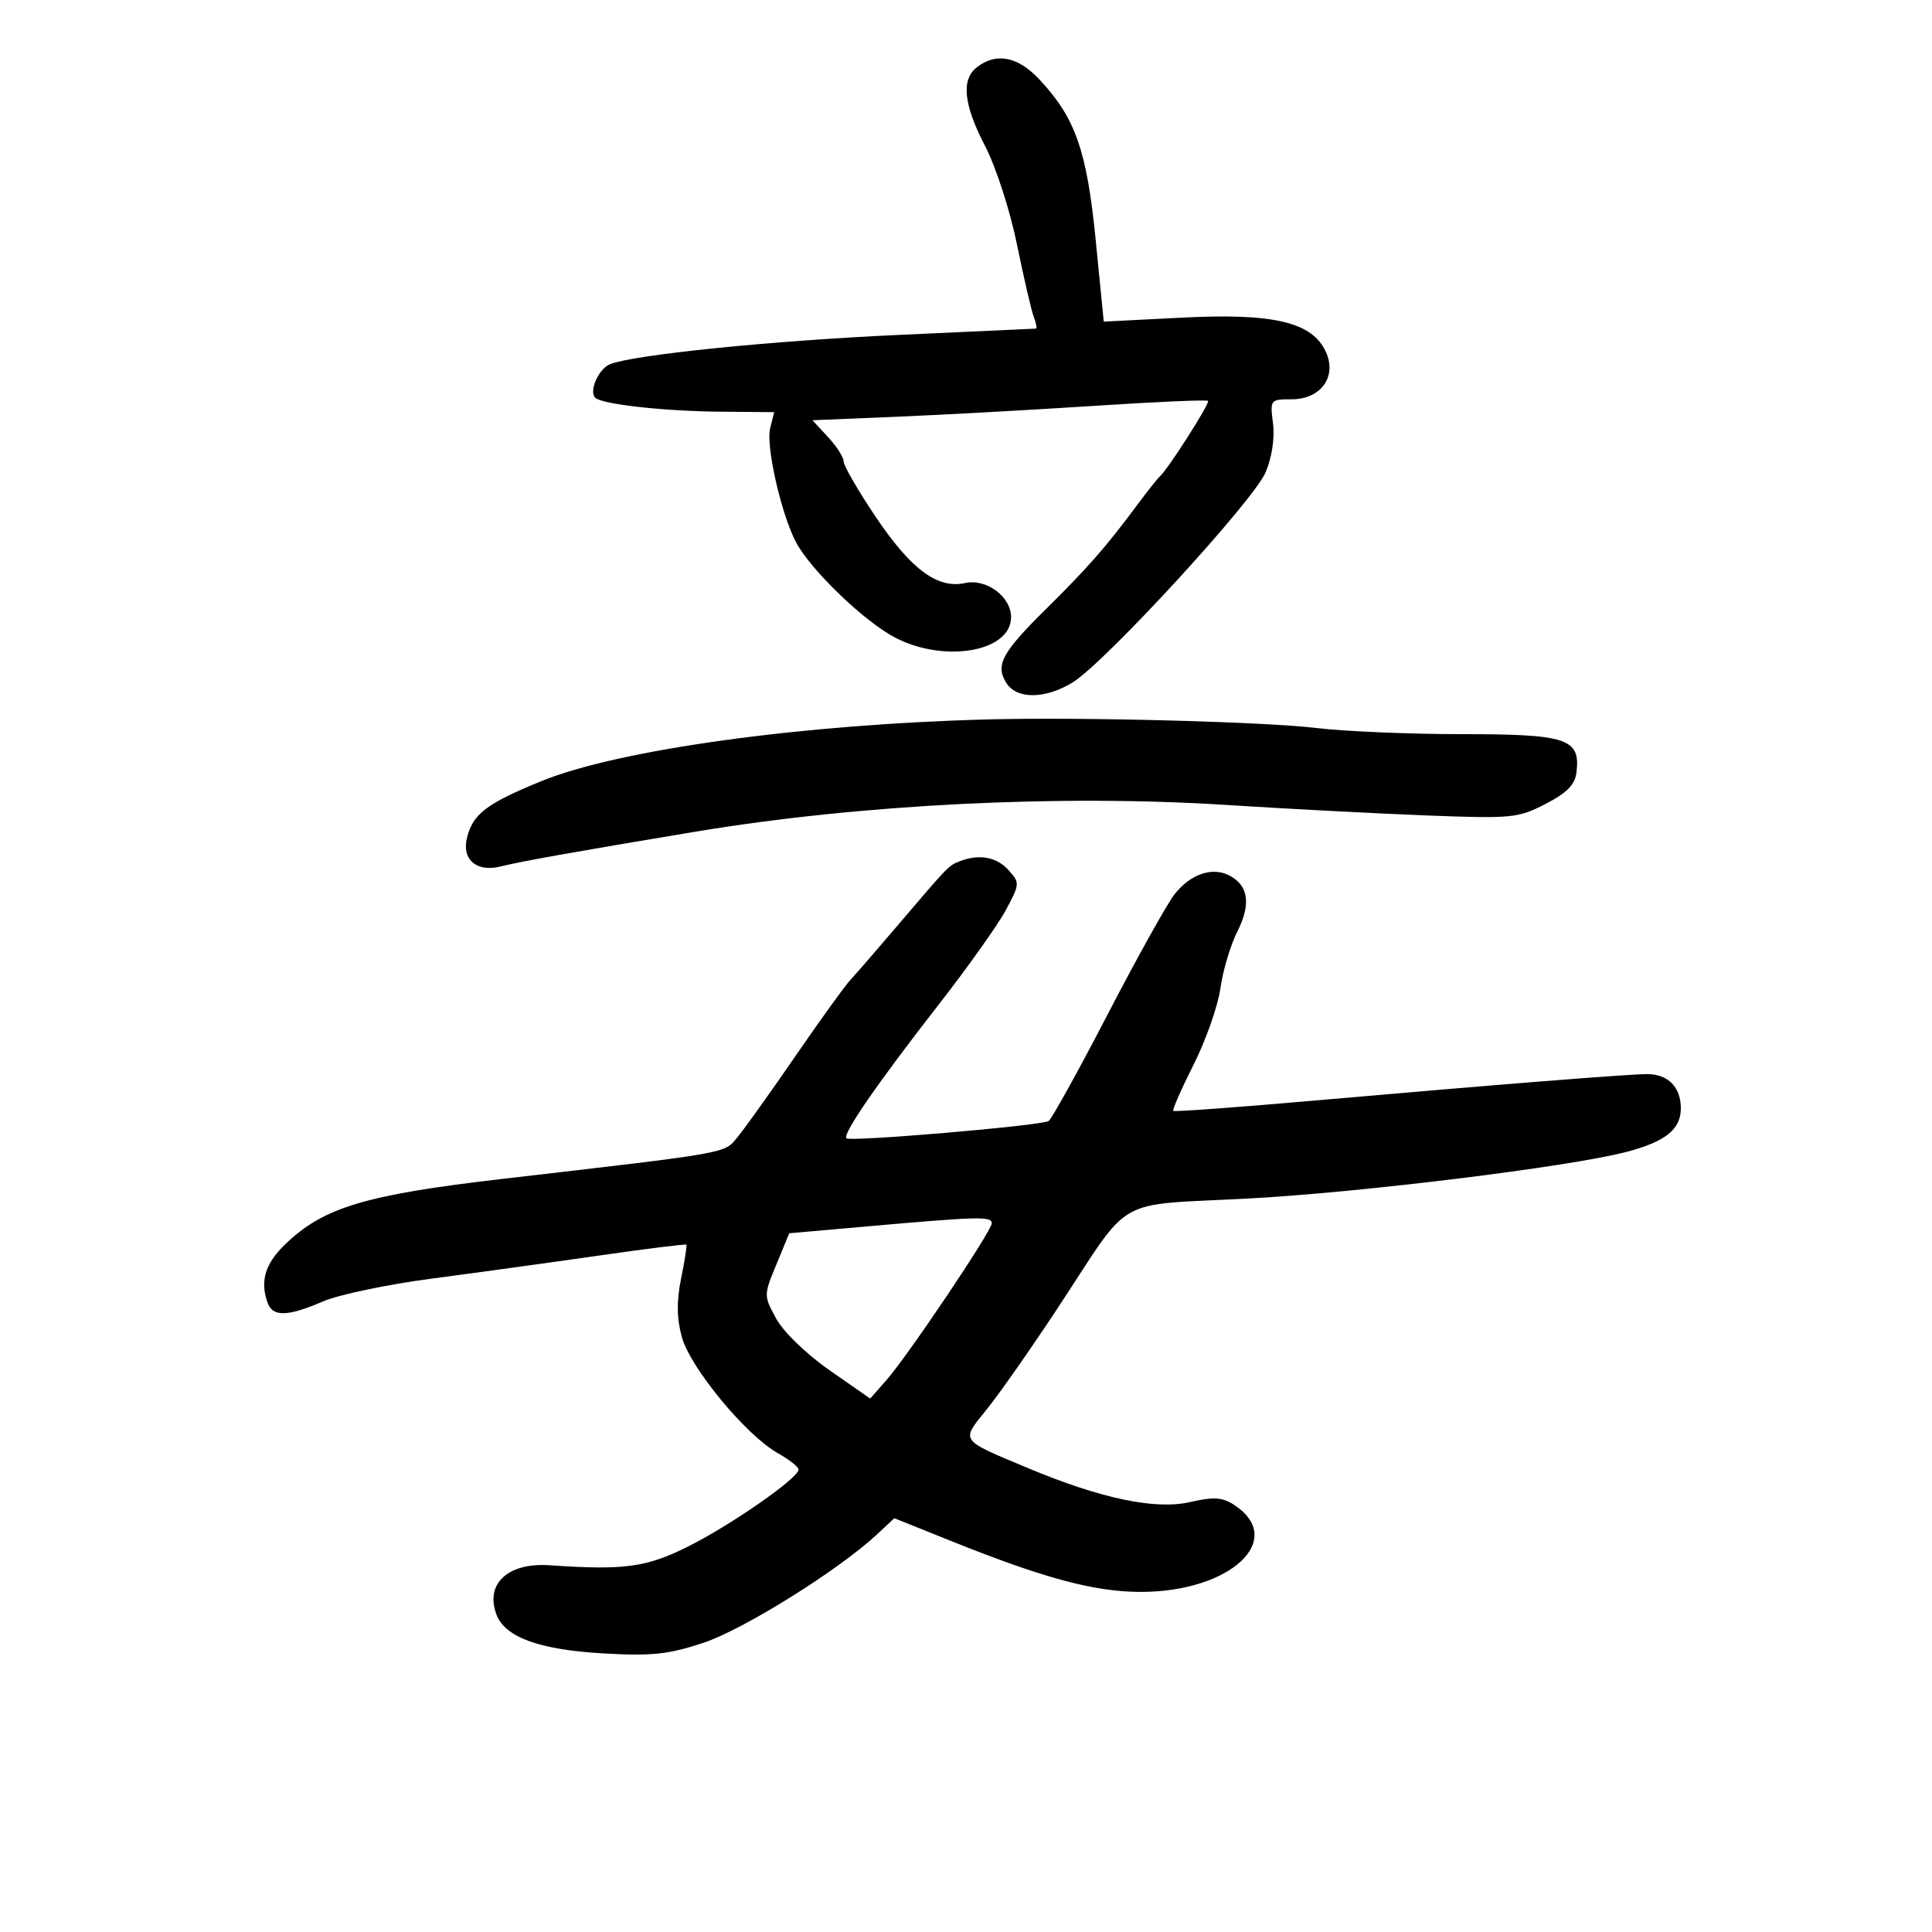 <svg xmlns="http://www.w3.org/2000/svg" width="300" height="300" viewBox="0 0 300 300" version="1.1">
	<path d="M 151.750 10.392 C 149.205 12.324, 149.595 16.192, 152.994 22.735 C 154.653 25.930, 156.851 32.735, 157.924 38 C 158.989 43.225, 160.165 48.288, 160.537 49.250 C 160.910 50.212, 161.053 51.012, 160.857 51.026 C 160.661 51.040, 151.050 51.482, 139.500 52.008 C 119.891 52.901, 98.629 55.054, 94.760 56.538 C 92.976 57.223, 91.402 60.736, 92.423 61.756 C 93.444 62.777, 103.052 63.850, 111.858 63.927 L 120.217 64 119.585 66.516 C 118.906 69.221, 121.271 79.690, 123.562 84.120 C 125.791 88.430, 134.265 96.583, 139.082 99.052 C 146.781 102.998, 157 101.169, 157 95.844 C 157 92.639, 153.171 89.804, 149.833 90.537 C 145.569 91.473, 141.423 88.384, 135.915 80.166 C 133.212 76.133, 131 72.303, 131 71.656 C 131 71.009, 129.910 69.304, 128.578 67.868 L 126.156 65.256 139.328 64.707 C 146.573 64.406, 160.313 63.648, 169.861 63.024 C 179.410 62.400, 187.385 62.051, 187.583 62.250 C 187.927 62.594, 181.308 72.956, 180.078 74 C 179.754 74.275, 178.151 76.300, 176.515 78.500 C 171.701 84.976, 168.921 88.147, 162.482 94.509 C 155.566 101.341, 154.526 103.268, 156.257 106.040 C 157.868 108.620, 162.331 108.577, 166.598 105.940 C 171.620 102.835, 194.660 77.742, 196.524 73.345 C 197.506 71.031, 197.963 68.007, 197.673 65.750 C 197.198 62.061, 197.245 62, 200.572 62 C 205.104 62, 207.638 58.494, 205.886 54.649 C 203.781 50.029, 197.820 48.599, 183.653 49.317 L 171.391 49.939 170.134 37.219 C 168.767 23.374, 166.974 18.276, 161.382 12.320 C 158.061 8.784, 154.743 8.120, 151.750 10.392 M 153.500 111.708 C 124.517 112.463, 95.974 116.409, 84 121.318 C 75.534 124.788, 73.442 126.383, 72.517 130.074 C 71.663 133.478, 74.008 135.482, 77.744 134.542 C 80.841 133.763, 89.607 132.199, 108 129.142 C 133.582 124.891, 164.525 123.337, 190.500 124.997 C 199.850 125.594, 213.800 126.325, 221.500 126.622 C 234.762 127.132, 235.737 127.037, 240 124.830 C 243.363 123.089, 244.577 121.837, 244.804 119.876 C 245.406 114.688, 243.333 114, 227.088 114 C 218.964 114, 208.759 113.570, 204.409 113.045 C 196.368 112.074, 168.032 111.330, 153.500 111.708 M 149.018 133.740 C 147.288 134.419, 147.305 134.401, 139.547 143.510 C 136.273 147.355, 132.898 151.247, 132.047 152.160 C 131.196 153.073, 127.350 158.404, 123.500 164.008 C 119.650 169.611, 115.600 175.279, 114.500 176.602 C 112.383 179.148, 113.670 178.920, 78 183.060 C 56.678 185.535, 50.199 187.491, 44.250 193.247 C 41.123 196.273, 40.319 199.062, 41.607 202.418 C 42.408 204.505, 44.793 204.415, 50.123 202.096 C 52.530 201.049, 60.125 199.452, 67 198.548 C 73.875 197.644, 85.547 196.035, 92.937 194.972 C 100.327 193.910, 106.466 193.144, 106.578 193.270 C 106.690 193.397, 106.325 195.750, 105.765 198.500 C 105.044 202.042, 105.077 204.703, 105.879 207.626 C 107.184 212.384, 115.846 222.870, 120.750 225.627 C 122.537 226.632, 124 227.788, 124 228.195 C 124 229.495, 113.722 236.671, 107 240.063 C 100.433 243.377, 96.951 243.860, 85.421 243.054 C 78.898 242.598, 75.303 245.882, 77.077 250.678 C 78.384 254.212, 83.721 256.167, 93.608 256.735 C 101.239 257.173, 103.780 256.904, 109.278 255.074 C 115.509 253, 130.250 243.785, 136.185 238.253 L 138.871 235.750 147.685 239.287 C 162.150 245.092, 169.957 247.186, 177.138 247.190 C 191.071 247.196, 199.825 239.047, 191.644 233.686 C 189.808 232.484, 188.476 232.397, 184.781 233.243 C 179.377 234.479, 170.890 232.691, 159.507 227.917 C 148.920 223.477, 149.178 223.848, 153.221 218.849 C 155.156 216.457, 160.148 209.325, 164.315 203 C 175.967 185.312, 172.569 187.247, 194 186.094 C 211.451 185.155, 243.701 181.178, 252.500 178.881 C 258.603 177.288, 261 175.376, 261 172.099 C 261 168.802, 259.022 166.793, 255.772 166.787 C 252.907 166.783, 231.791 168.462, 204 170.904 C 192.175 171.943, 182.359 172.661, 182.186 172.499 C 182.013 172.337, 183.434 169.103, 185.343 165.311 C 187.253 161.520, 189.125 156.186, 189.504 153.459 C 189.883 150.731, 191.066 146.768, 192.133 144.651 C 194.268 140.411, 193.878 137.540, 190.953 135.975 C 188.294 134.552, 184.883 135.694, 182.401 138.840 C 181.247 140.303, 176.568 148.700, 172.003 157.500 C 167.439 166.300, 163.310 173.758, 162.829 174.073 C 161.737 174.789, 131.995 177.328, 131.422 176.755 C 130.787 176.120, 136.344 168.064, 145.609 156.188 C 150.195 150.309, 154.955 143.617, 156.187 141.315 C 158.380 137.219, 158.388 137.086, 156.559 135.065 C 154.734 133.049, 152.002 132.569, 149.018 133.740 M 135.029 190.400 L 122.558 191.500 120.562 196.327 C 118.576 201.131, 118.575 201.170, 120.533 204.766 C 121.648 206.814, 125.234 210.283, 128.812 212.773 L 135.124 217.167 137.620 214.334 C 140.980 210.521, 154 191.136, 154 189.947 C 154 188.854, 152.022 188.901, 135.029 190.400" stroke="none" fill="black" fill-rule="evenodd"/>
</svg>